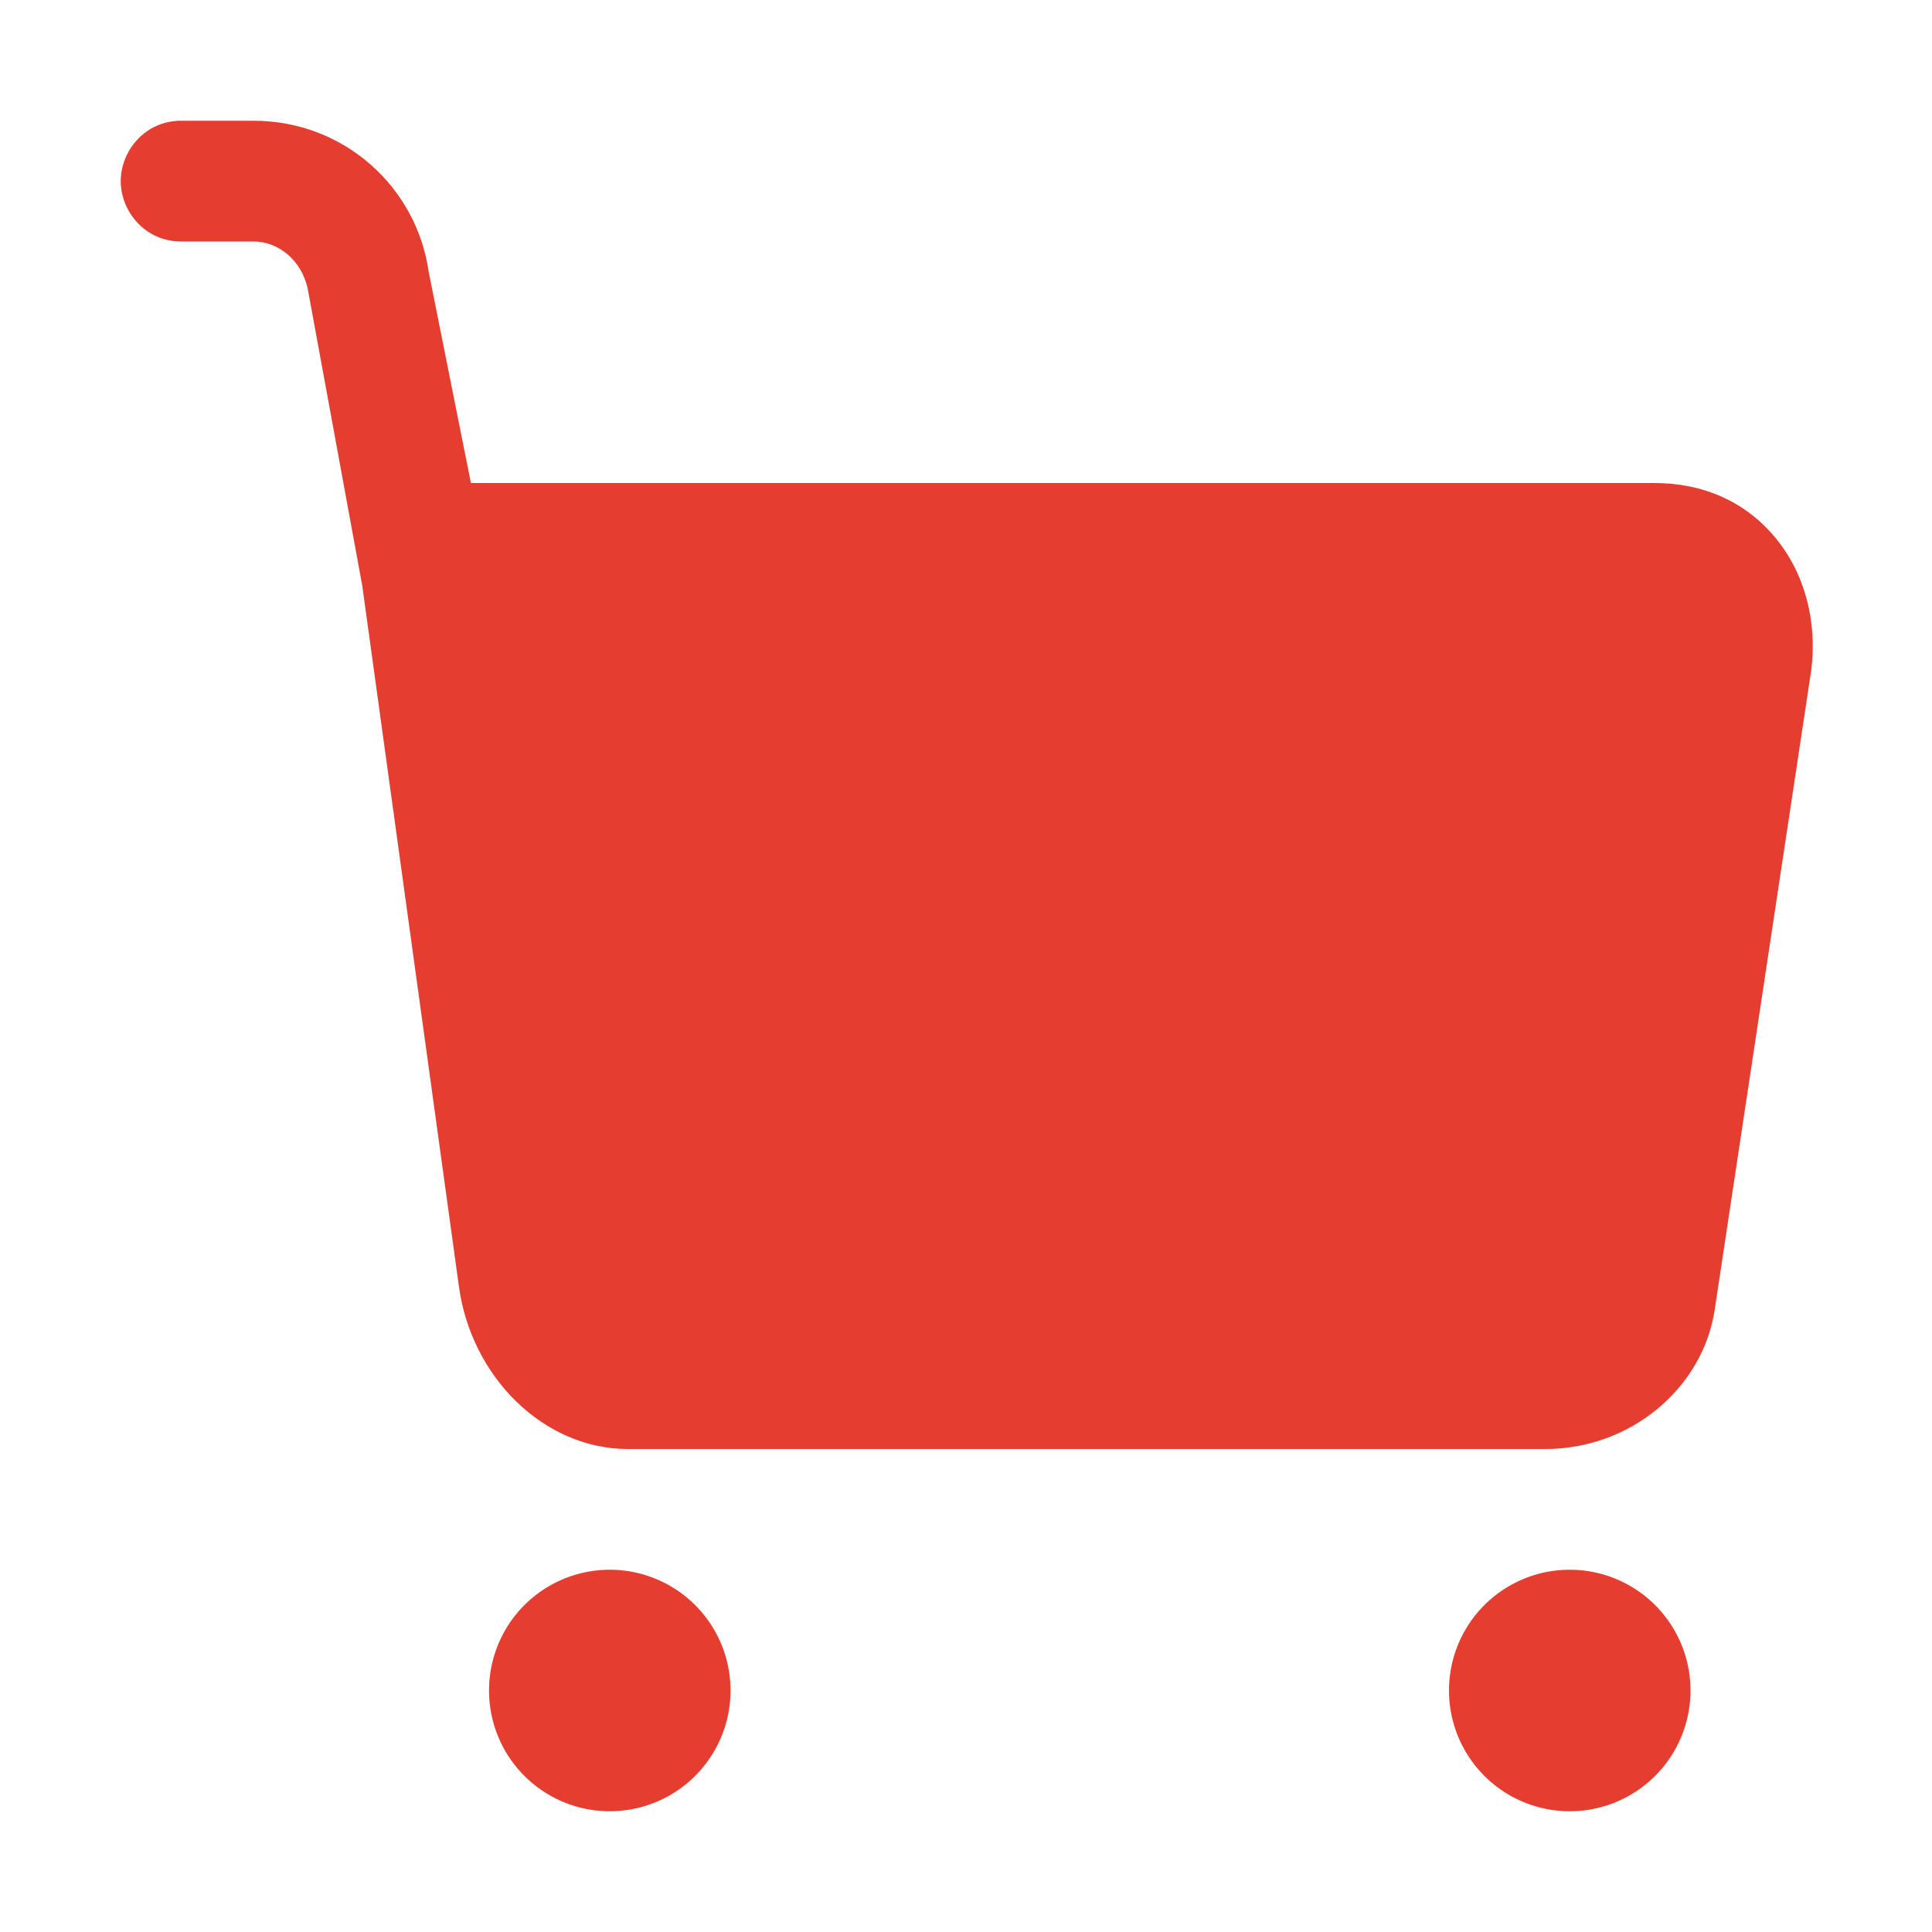 <?xml version="1.0" standalone="no"?><!DOCTYPE svg PUBLIC "-//W3C//DTD SVG 1.1//EN" "http://www.w3.org/Graphics/SVG/1.1/DTD/svg11.dtd"><svg t="1561287818673" class="icon" viewBox="0 0 1024 1024" version="1.1" xmlns="http://www.w3.org/2000/svg" p-id="33393" xmlns:xlink="http://www.w3.org/1999/xlink" width="200" height="200"><defs><style type="text/css"></style></defs><path d="M323.2 896m-64 0a64 64 0 1 0 128 0 64 64 0 1 0-128 0Z" fill="#e53d30" p-id="33394"></path><path d="M832 896m-64 0a64 64 0 1 0 128 0 64 64 0 1 0-128 0Z" fill="#e53d30" p-id="33395"></path><path d="M940.8 284.8c-16-19.2-38.4-28.8-64-28.8H249.6l-22.4-112C220.8 99.2 182.4 64 134.4 64H96c-19.2 0-32 16-32 32s12.8 32 32 32h38.4c12.8 0 25.6 9.6 28.8 25.6L192 310.4l51.2 371.2C249.6 729.6 288 768 332.8 768h486.4c44.8 0 83.2-32 89.6-73.6L960 355.2c3.2-25.6-3.2-51.2-19.2-70.4z" fill="#e53d30" p-id="33396"></path></svg>